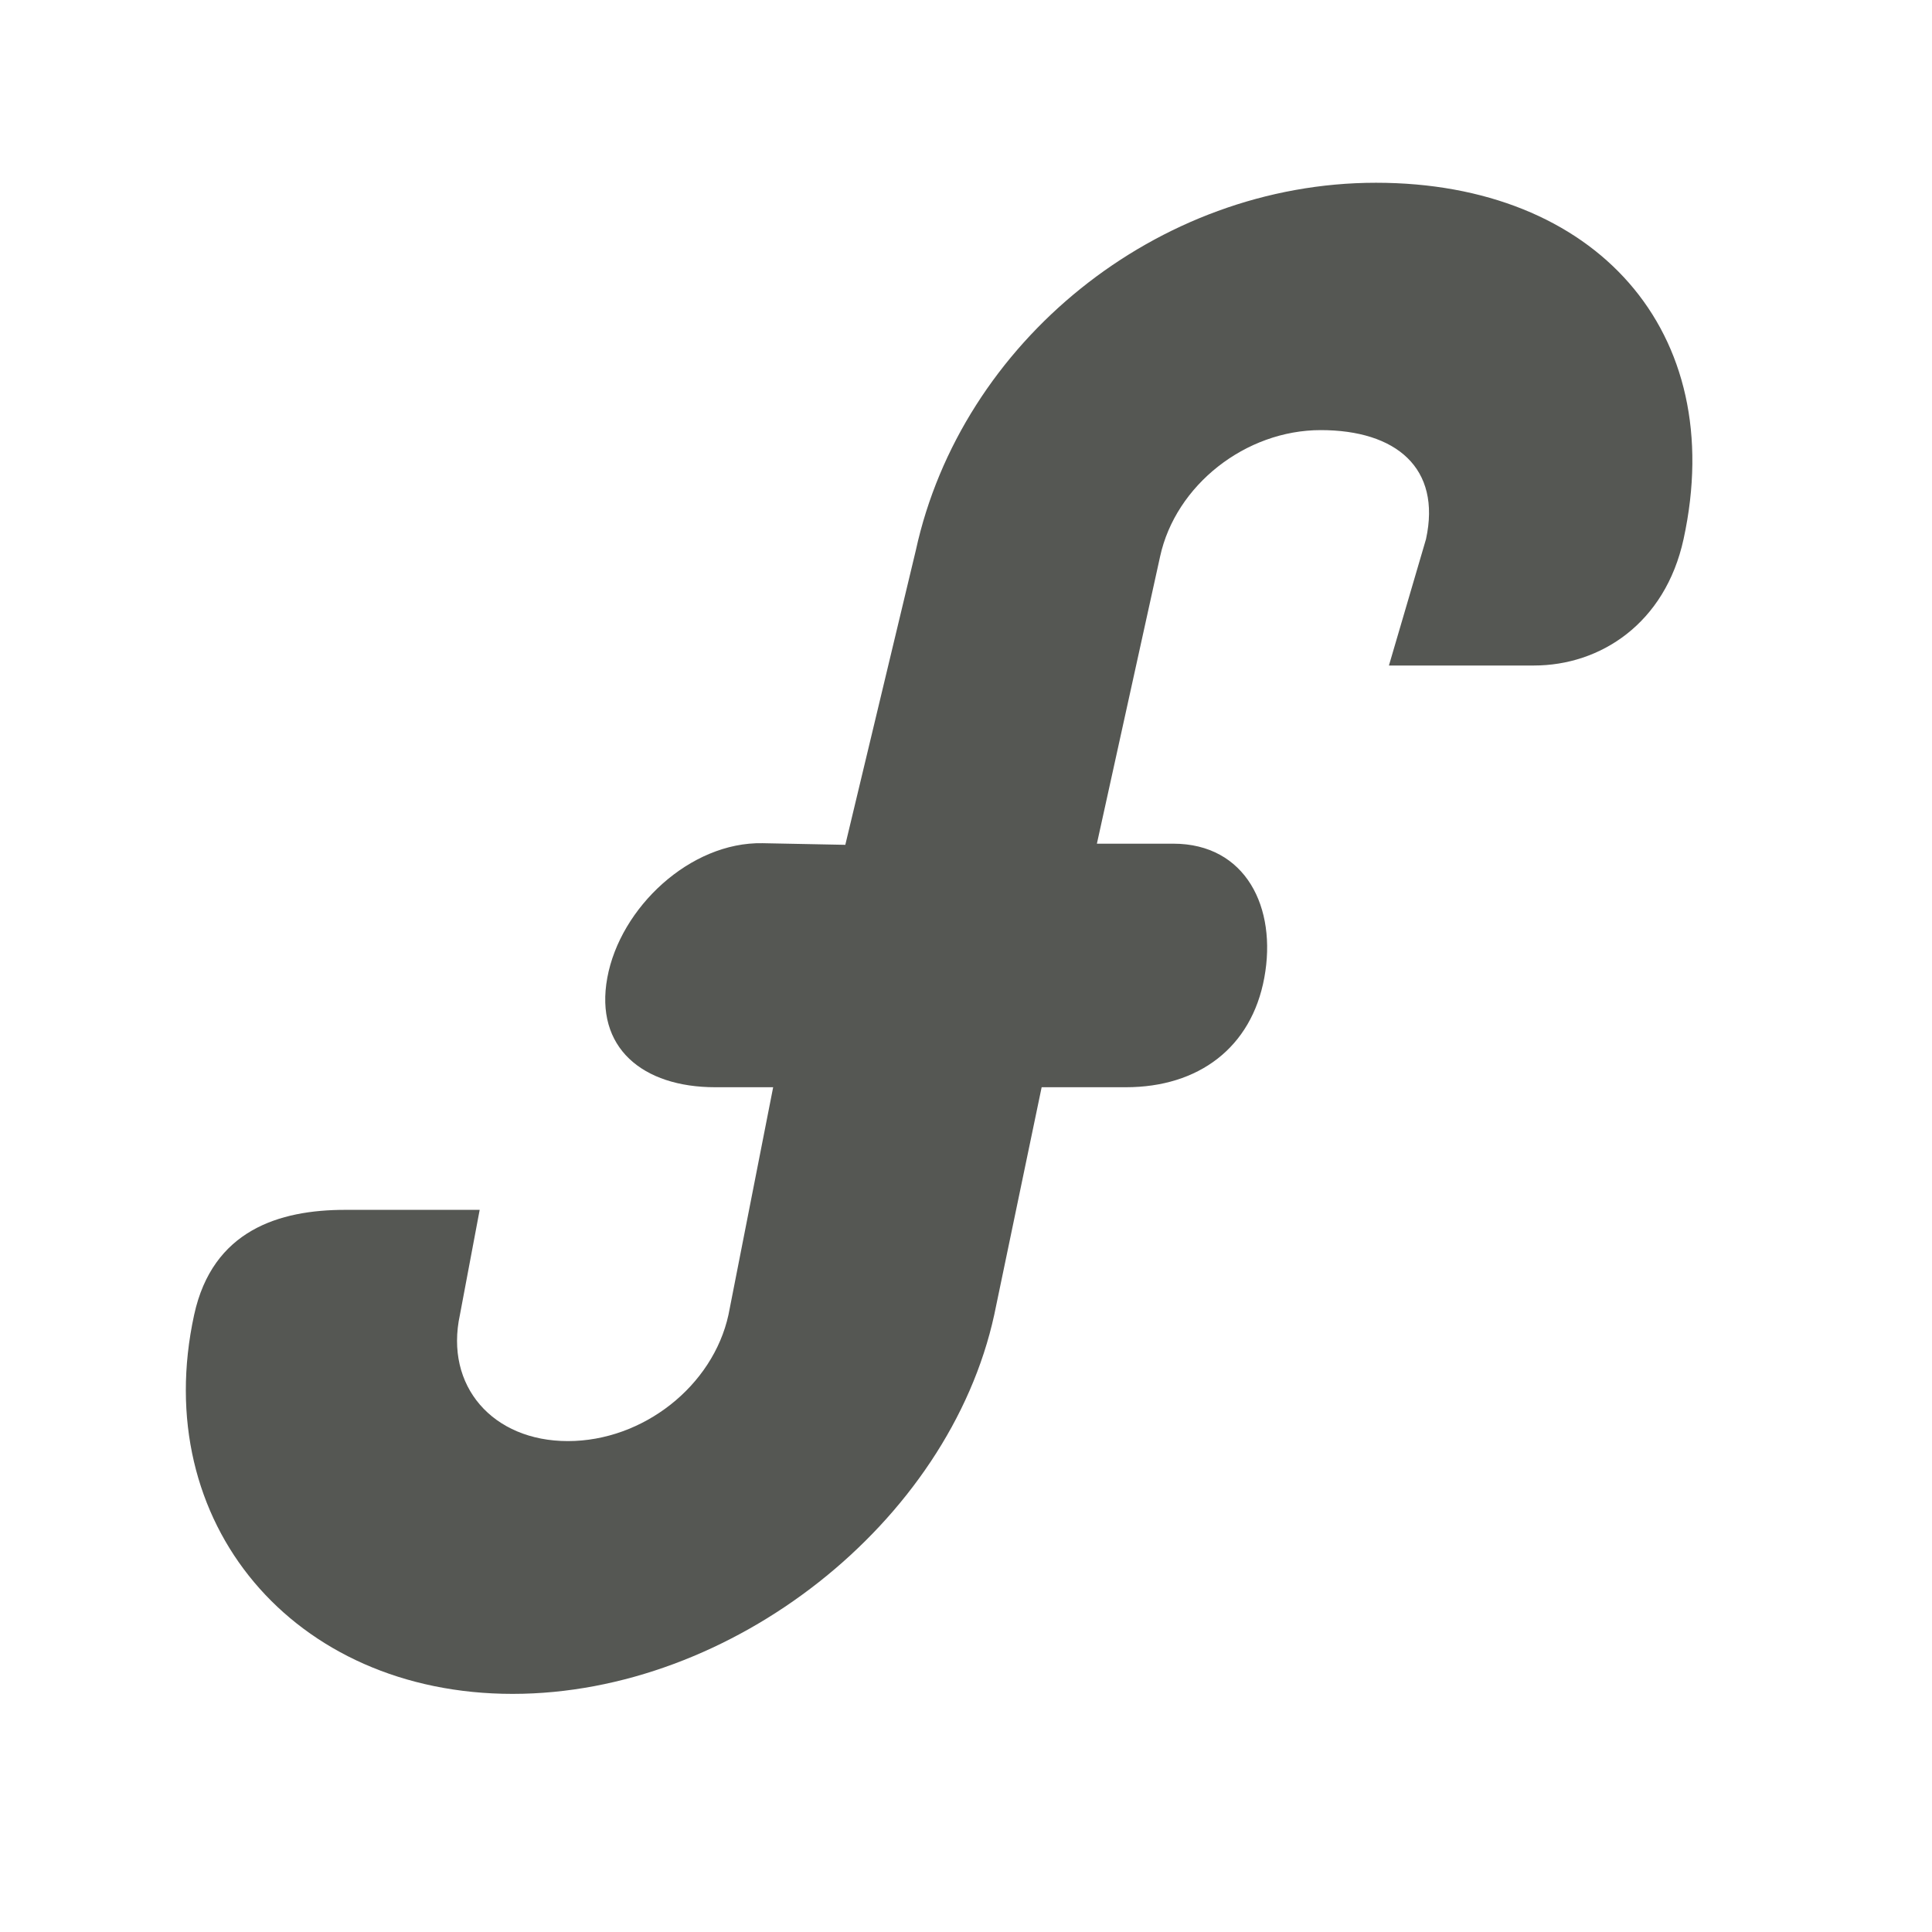 <?xml version="1.0" encoding="UTF-8" standalone="no"?>
<svg
   xmlns:dc="http://purl.org/dc/elements/1.1/"
   xmlns:cc="http://creativecommons.org/ns#"
   xmlns:rdf="http://www.w3.org/1999/02/22-rdf-syntax-ns#"
   xmlns:svg="http://www.w3.org/2000/svg"
   xmlns="http://www.w3.org/2000/svg"
   xmlns:sodipodi="http://sodipodi.sourceforge.net/DTD/sodipodi-0.dtd"
   xmlns:inkscape="http://www.inkscape.org/namespaces/inkscape"
   viewBox="0 0 32 32"
   version="1.1"
   id="svg4"
   sodipodi:docname="bold.svg"
   inkscape:version="0.92.4 (5da689c313, 2019-01-14)"
   width="32"
   height="32">
  <defs
     id="defs8" />
  <sodipodi:namedview
     pagecolor="#ffffff"
     bordercolor="#666666"
     borderopacity="1"
     objecttolerance="10"
     gridtolerance="10"
     guidetolerance="10"
     inkscape:pageopacity="0"
     inkscape:pageshadow="2"
     inkscape:window-width="1366"
     inkscape:window-height="707"
     id="namedview6"
     showgrid="true"
     inkscape:zoom="9.8333333"
     inkscape:cx="-8.4486904"
     inkscape:cy="22.609149"
     inkscape:window-x="0"
     inkscape:window-y="0"
     inkscape:window-maximized="1"
     inkscape:current-layer="svg4"
     inkscape:snap-page="true"
     inkscape:snap-grids="false">
    <inkscape:grid
       type="xygrid"
       id="grid836"
       spacingx="0.5"
       spacingy="0.5"
       empspacing="2" />
  </sodipodi:namedview>
  <path
     d="m 22.791,3.027 c -3.632,0 -6.871,2.645 -7.622,6.088 l -1.168,4.878 -1.369,-0.027 c -1.202,-0.024 -2.36,1.068 -2.573,2.228 -0.214,1.16 0.586,1.814 1.788,1.814 h 0.959 L 12.066,21.776 c -0.258,1.181 -1.415,2.093 -2.66,2.093 -1.245,0 -2.045,-0.912 -1.788,-2.093 L 7.945,20.039 H 5.721 c -1.099,-0.001 -2.2,0.339 -2.505,1.737 -0.751,3.443 1.642,6.28 5.274,6.28 3.632,0 7.227,-2.837 7.978,-6.28 l 0.785,-3.768 h 1.395 c 1.202,0 2.08,-0.654 2.293,-1.814 0.214,-1.16 -0.306,-2.22 -1.508,-2.22 h -1.265 l 1.047,-4.757 c 0.257,-1.181 1.415,-2.093 2.66,-2.093 1.245,0 2.002,0.625 1.744,1.806 l -0.614,2.093 h 2.402 c 1.099,0 2.173,-0.695 2.478,-2.093 C 28.636,5.486 26.423,3.027 22.791,3.027 Z"
     id="path2"
     inkscape:connector-curvature="0"
     style="fill:#555753;stroke-width:1"
     sodipodi:nodetypes="sccscsccsccccsccscsccsccscs" />
</svg>

